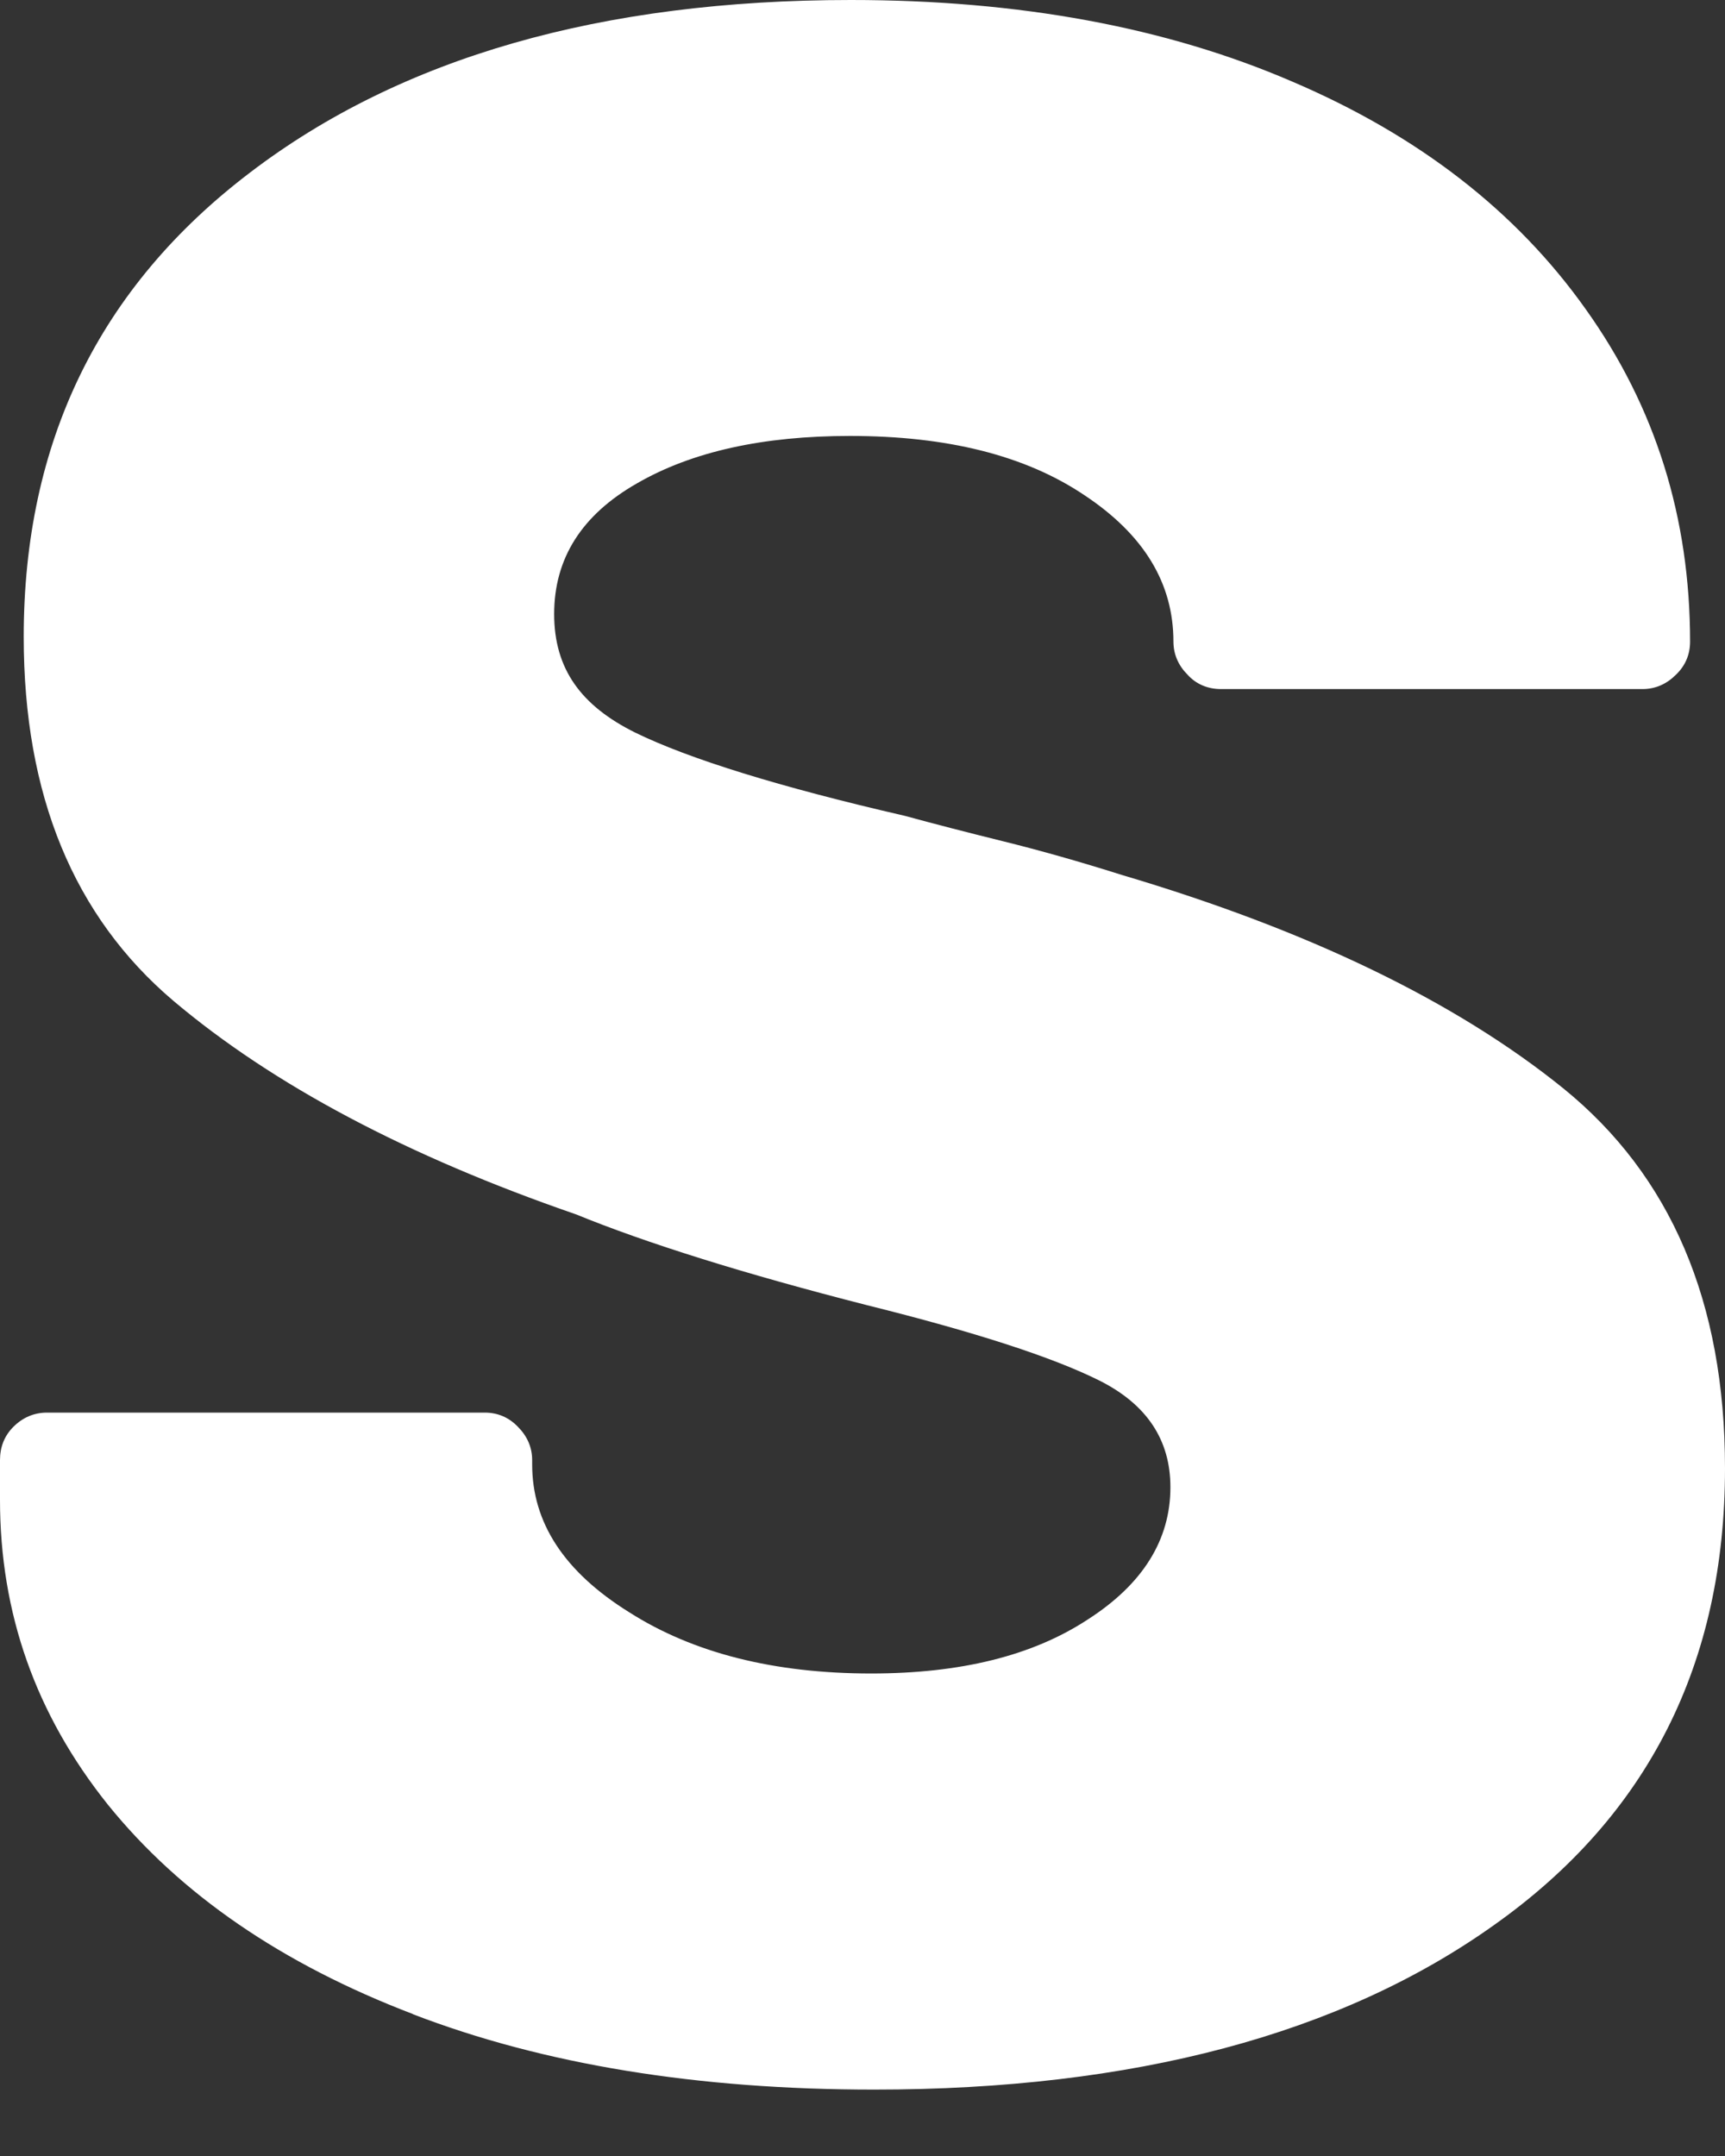 <svg width="4" height="5" viewBox="0 0 4 5" fill="none" xmlns="http://www.w3.org/2000/svg">
<rect x="0" y="0" width="4" height="5" fill="#333333" stroke="none"/>
<path d="M0.958 4.671C0.654 4.555 0.418 4.393 0.25 4.185C0.083 3.976 0 3.742 0 3.478V3.386C0 3.356 0.01 3.33 0.031 3.309C0.052 3.288 0.078 3.276 0.109 3.276H1.124C1.154 3.276 1.18 3.287 1.201 3.309C1.222 3.33 1.234 3.356 1.234 3.386V3.396C1.234 3.531 1.308 3.645 1.459 3.739C1.608 3.834 1.796 3.881 2.02 3.881C2.227 3.881 2.394 3.84 2.522 3.756C2.65 3.674 2.714 3.571 2.714 3.449C2.714 3.339 2.659 3.257 2.55 3.202C2.44 3.147 2.26 3.089 2.011 3.027C1.725 2.954 1.499 2.883 1.335 2.816C0.944 2.681 0.633 2.516 0.402 2.321C0.171 2.125 0.055 1.844 0.055 1.477C0.055 1.025 0.23 0.666 0.58 0.4C0.93 0.133 1.395 0 1.973 0C2.363 0 2.704 0.063 2.996 0.189C3.289 0.314 3.516 0.49 3.677 0.717C3.839 0.944 3.919 1.201 3.919 1.488C3.919 1.518 3.908 1.544 3.886 1.565C3.865 1.586 3.839 1.598 3.809 1.598H2.831C2.801 1.598 2.774 1.587 2.754 1.565C2.733 1.544 2.721 1.518 2.721 1.488C2.721 1.353 2.653 1.24 2.514 1.148C2.377 1.056 2.196 1.011 1.971 1.011C1.77 1.011 1.605 1.047 1.477 1.121C1.349 1.194 1.285 1.295 1.285 1.424C1.285 1.552 1.348 1.637 1.473 1.699C1.598 1.76 1.807 1.825 2.098 1.892C2.164 1.91 2.241 1.93 2.326 1.951C2.411 1.972 2.503 1.998 2.601 2.029C3.033 2.157 3.375 2.322 3.625 2.524C3.874 2.726 4 3.019 4 3.405C4 3.857 3.822 4.211 3.465 4.464C3.109 4.718 2.628 4.846 2.027 4.846C1.618 4.846 1.261 4.788 0.957 4.671H0.958Z" fill="white"/>
</svg>
